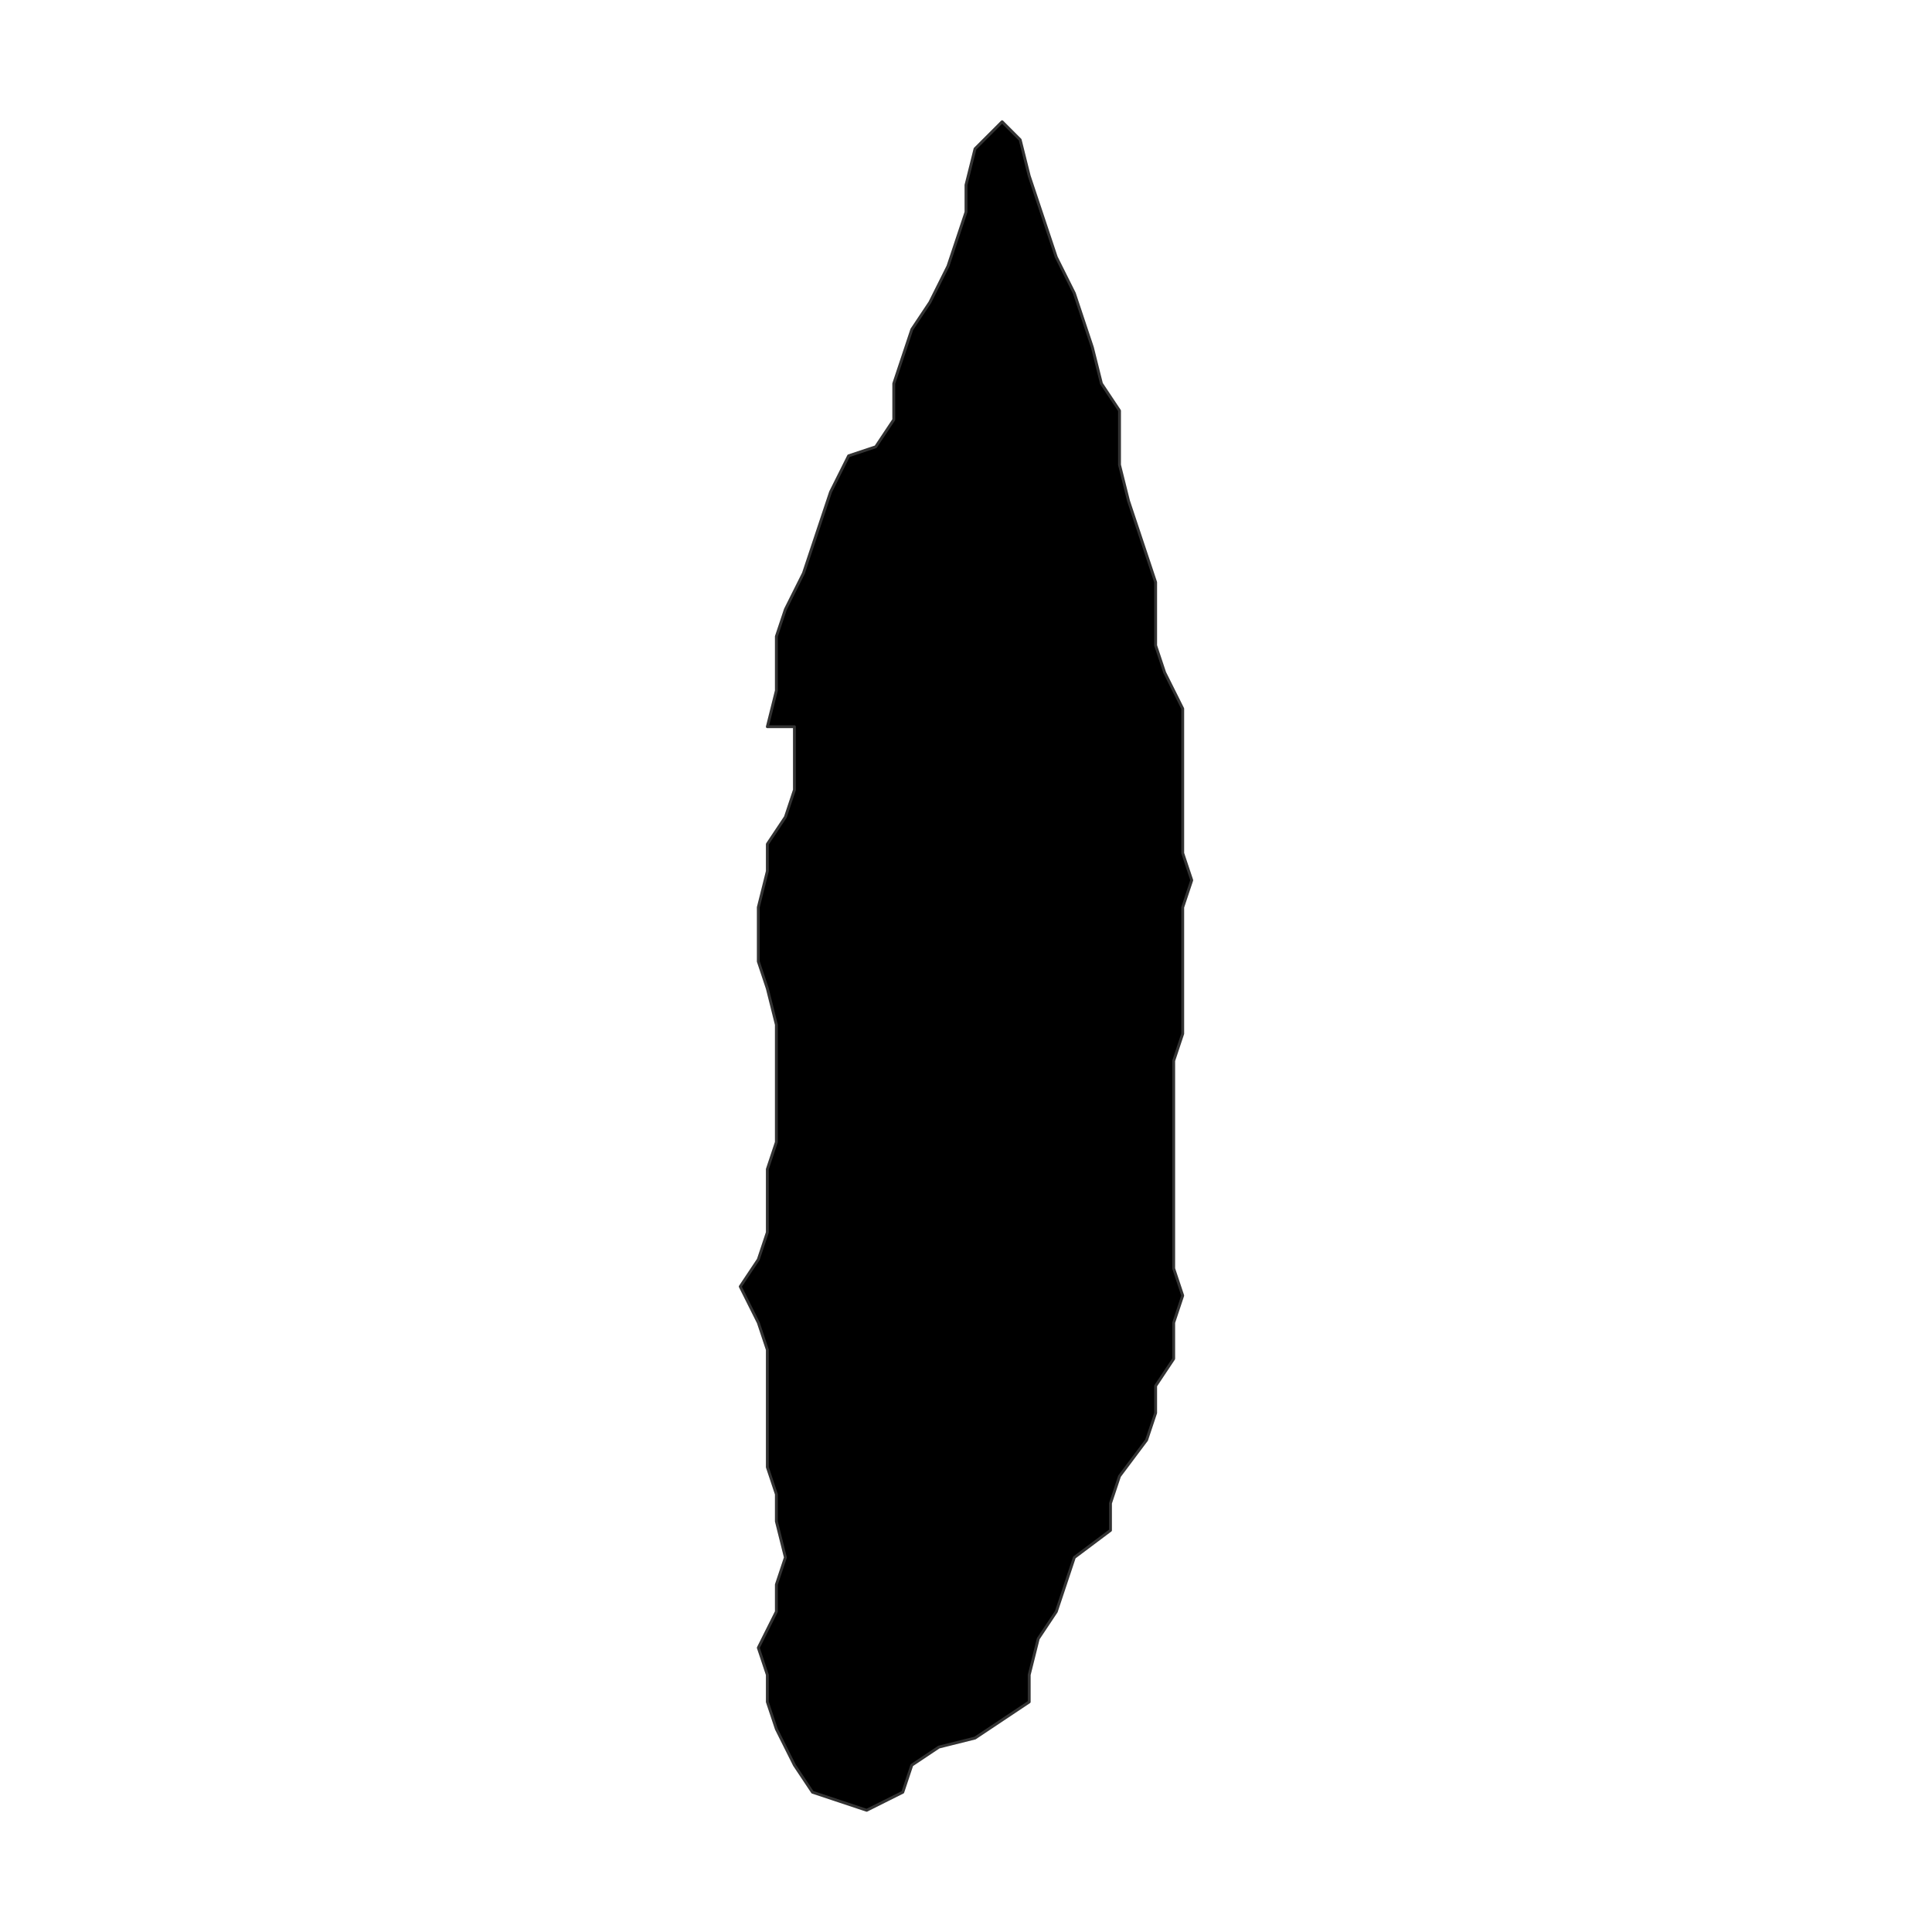 <?xml version="1.0" encoding="UTF-8"?>
<svg xmlns="http://www.w3.org/2000/svg" xmlns:xlink="http://www.w3.org/1999/xlink" width="504pt" height="504pt" viewBox="0 0 504 504" version="1.1">
<g id="surface155">
<rect x="0" y="0" width="504" height="504" style="fill:rgb(100%,100%,100%);fill-opacity:1;stroke:none;"/>
<path style="fill-rule:nonzero;fill:rgb(0%,0%,0%);fill-opacity:1;stroke-width:0.75;stroke-linecap:round;stroke-linejoin:round;stroke:rgb(20%,20%,20%);stroke-opacity:1;stroke-miterlimit:10;" d="M 207.242 189.578 L 200.176 189.578 L 202.531 180.156 L 202.531 166.02 L 204.887 158.953 L 209.598 149.531 L 214.309 135.398 L 216.668 128.332 L 221.379 118.91 L 228.445 116.555 L 233.156 109.488 L 233.156 100.062 L 237.867 85.93 L 242.578 78.863 L 247.289 69.441 L 252 55.309 L 252 48.242 L 254.355 38.82 L 261.422 31.754 L 266.133 36.465 L 268.488 45.887 L 275.555 67.086 L 280.266 76.508 L 284.977 90.641 L 287.332 100.062 L 292.047 107.133 L 292.047 121.266 L 294.402 130.688 L 301.469 151.887 L 301.469 168.375 L 303.824 175.441 L 308.535 184.867 L 308.535 222.555 L 310.891 229.621 L 308.535 236.688 L 308.535 269.668 L 306.18 276.734 L 306.18 330.914 L 308.535 337.98 L 306.18 345.047 L 306.18 354.469 L 301.469 361.535 L 301.469 368.602 L 299.113 375.668 L 292.047 385.09 L 289.691 392.156 L 289.691 399.223 L 280.266 406.293 L 275.555 420.426 L 270.844 427.492 L 268.488 436.914 L 268.488 443.98 L 254.355 453.402 L 244.934 455.758 L 237.867 460.469 L 235.512 467.535 L 226.09 472.246 L 219.023 469.891 L 211.953 467.535 L 207.242 460.469 L 202.531 451.047 L 200.176 443.98 L 200.176 436.914 L 197.82 429.848 L 202.531 420.426 L 202.531 413.359 L 204.887 406.293 L 202.531 396.867 L 202.531 389.801 L 200.176 382.734 L 200.176 352.113 L 197.82 345.047 L 193.109 335.625 L 197.82 328.559 L 200.176 321.488 L 200.176 305 L 202.531 297.934 L 202.531 267.312 L 200.176 257.891 L 197.82 250.82 L 197.82 236.688 L 200.176 227.266 L 200.176 220.199 L 204.887 213.133 L 207.242 206.066 Z M 207.242 189.578 "/>
</g>
</svg>
